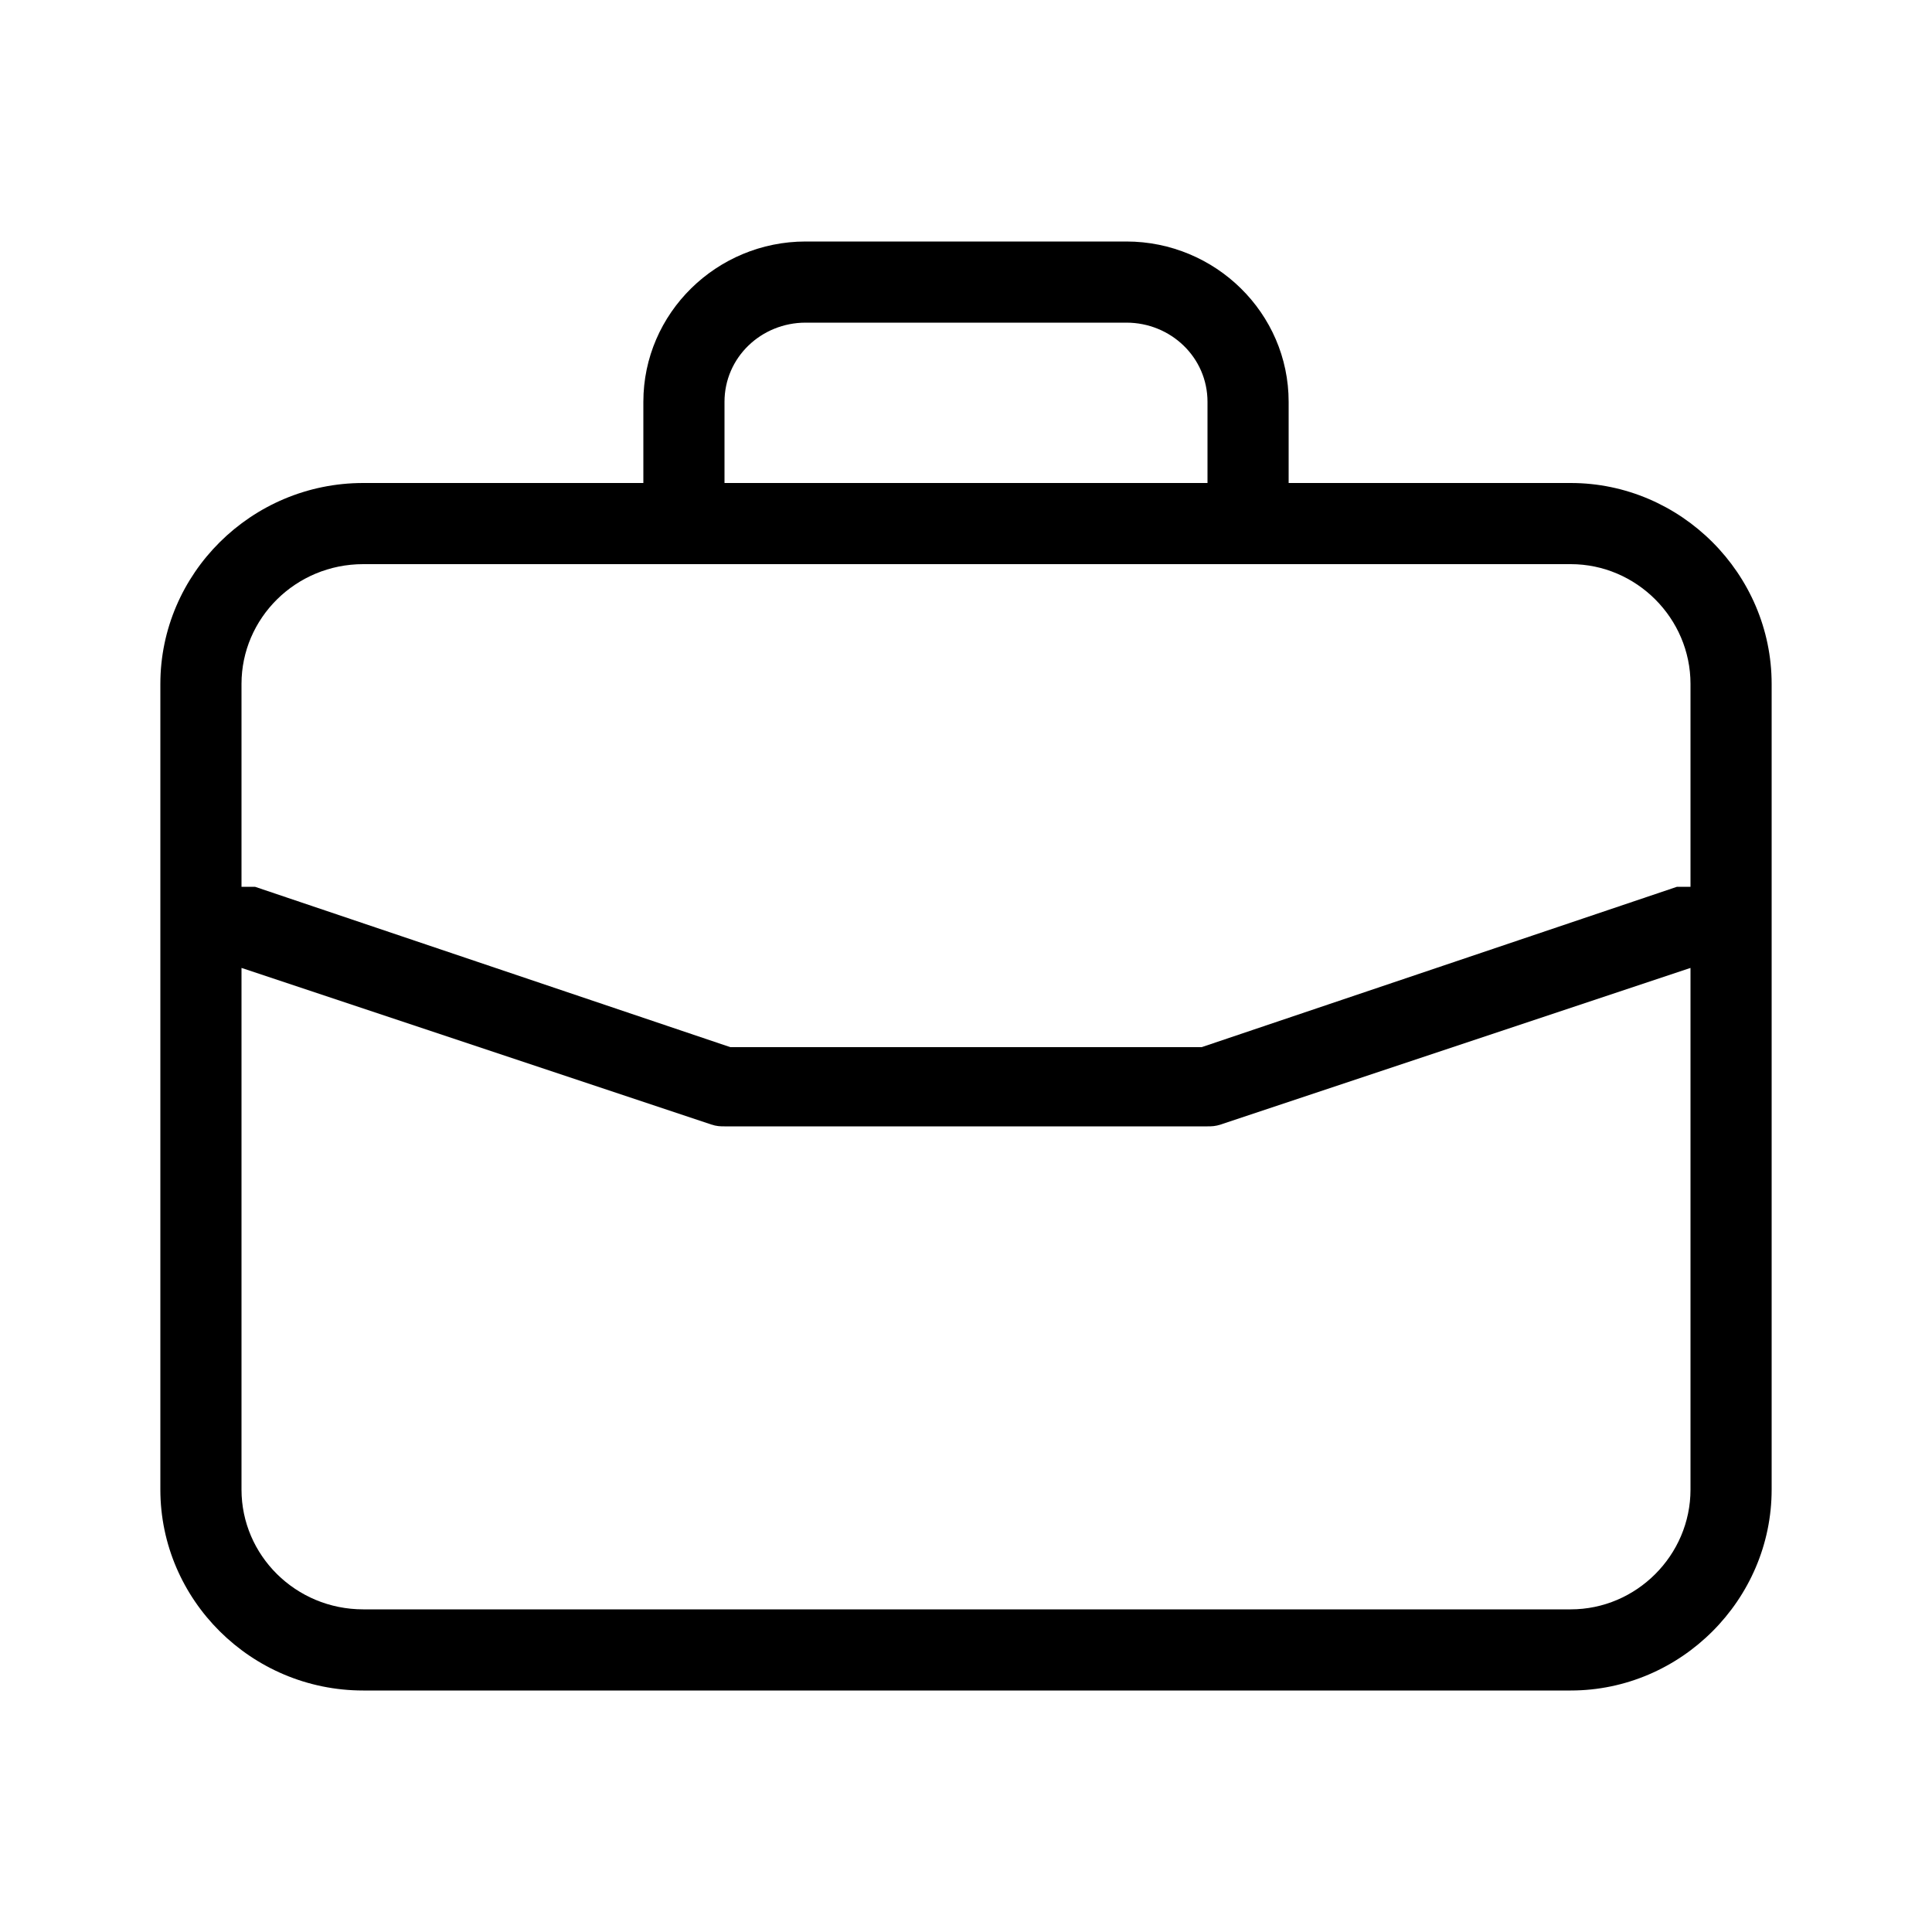 <svg xmlns="http://www.w3.org/2000/svg" width="24" height="24" viewBox="0 0 24 24">
<path d="M19.512 6h-3.504v-1.008c0-1.104-0.912-1.992-2.016-1.992h-3.984c-1.104 0-2.016 0.888-2.016 1.992v1.008h-3.48c-1.392 0-2.52 1.128-2.52 2.496v10.008c0 1.368 1.128 2.496 2.52 2.496h15c1.368 0 2.496-1.128 2.496-2.496v-10.008c0-1.368-1.128-2.496-2.496-2.496zM9 4.992c0-0.552 0.456-0.984 1.008-0.984h3.984c0.552 0 1.008 0.432 1.008 0.984v1.008h-6v-1.008zM21 18.504c0 0.816-0.672 1.488-1.488 1.488h-15c-0.84 0-1.512-0.672-1.512-1.488v-6.48l5.832 1.944c0.072 0.024 0.12 0.024 0.168 0.024h6c0.048 0 0.096 0 0.168-0.024l5.832-1.944v6.48zM21 11.016c-0.048 0-0.096 0-0.168 0l-5.904 1.992h-5.856l-5.904-1.992c-0.072 0-0.12 0-0.168 0v-2.52c0-0.816 0.672-1.488 1.512-1.488h15c0.816 0 1.488 0.672 1.488 1.488v2.52z"></path>
</svg>
